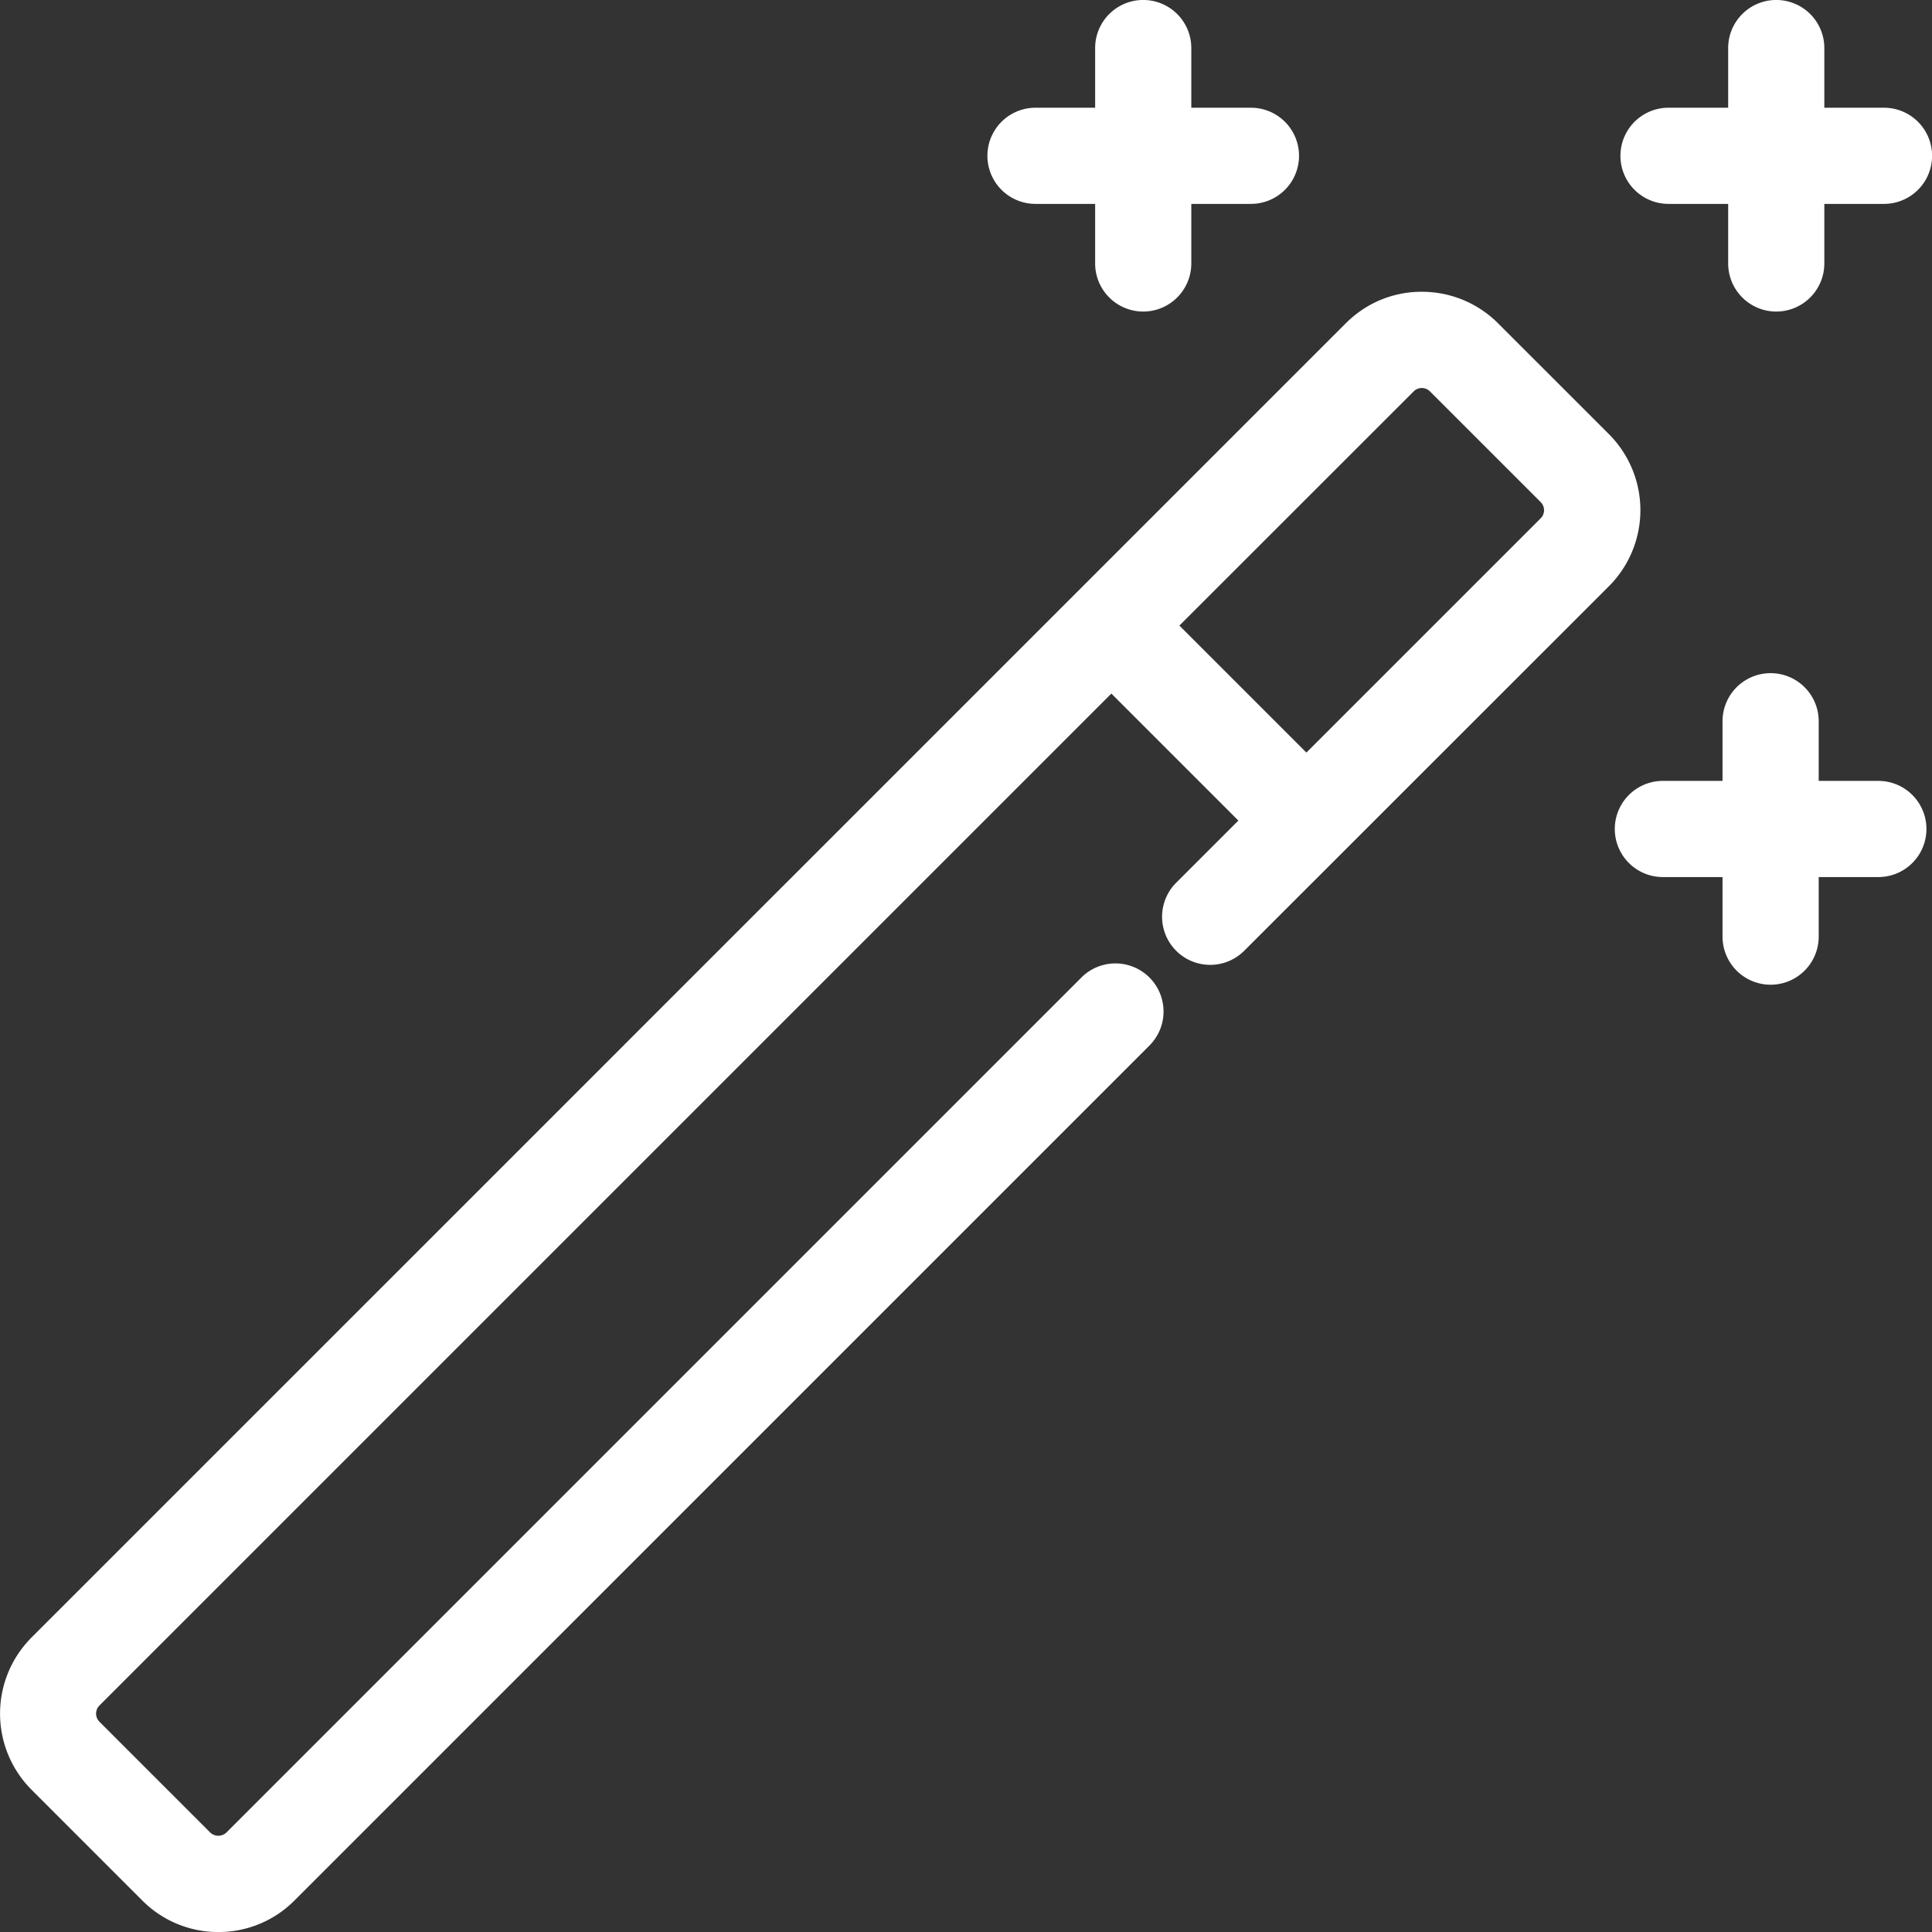 <svg xmlns="http://www.w3.org/2000/svg" width="96.556" height="96.558" viewBox="0 0 96.556 96.558">
  <rect x="0" y="0" width="96.556" height="96.558" fill="#333333" stroke="none"/>
  <g id="Group_402" data-name="Group 402" transform="translate(-1349.068 -477.929)">
    <g id="Group_398" data-name="Group 398" transform="translate(1349.068 492.512)">
      <path id="Path_1279" data-name="Path 1279" d="M1429.63,513.893l-5.538-5.537a4.36,4.36,0,0,0-5.835-.3,4.3,4.3,0,0,0-.331.3l-65.682,65.681a4.365,4.365,0,0,0,0,6.166l5.537,5.537a4.359,4.359,0,0,0,6.165,0l42.731-42.73a1.385,1.385,0,0,0-1.958-1.958l-42.73,42.731a1.592,1.592,0,0,1-2.249,0l-5.538-5.538a1.592,1.592,0,0,1,0-2.249L1405.5,524.7l7.787,7.787-3.828,3.828a1.385,1.385,0,0,0,1.958,1.958l18.217-18.216a4.354,4.354,0,0,0,0-6.165Zm-22.175,8.85,12.429-12.43c.039-.038.079-.074.12-.108a.27.27,0,0,1,.022-.017c.035-.028.07-.055.107-.079l.008,0a1.6,1.6,0,0,1,1.738,0l.006,0c.037.024.073.052.108.079.007.006.015.01.021.016a1.61,1.61,0,0,1,.12.108l5.538,5.538a1.592,1.592,0,0,1,0,2.249l-12.43,12.43Z" transform="translate(-1349.952 -506.06)" fill="#fff"/>
      <path id="Path_1280" data-name="Path 1280" d="M1359.981,587.151a5.343,5.343,0,0,1-3.8-1.575l-5.538-5.538a5.385,5.385,0,0,1,0-7.606l65.683-65.681a5.383,5.383,0,0,1,.405-.367,5.31,5.31,0,0,1,3.4-1.209,5.383,5.383,0,0,1,3.4,1.208c.142.116.279.24.406.368l5.538,5.537a5.377,5.377,0,0,1,0,7.605L1411.25,538.11a2.4,2.4,0,0,1-3.4-3.4l3.108-3.107-6.347-6.347-50.574,50.574a.573.573,0,0,0,0,.809l5.537,5.538a.589.589,0,0,0,.81,0l42.73-42.731a2.4,2.4,0,0,1,3.4,3.4l-42.732,42.731A5.342,5.342,0,0,1,1359.981,587.151Zm60.144-79.939a3.3,3.3,0,0,0-2.108.748,3.4,3.4,0,0,0-.255.23l-65.682,65.682a3.345,3.345,0,0,0,0,4.725l5.538,5.538a3.34,3.34,0,0,0,4.725,0l42.731-42.731a.366.366,0,0,0-.518-.518l-42.73,42.731a2.611,2.611,0,0,1-3.689,0l-5.537-5.538a2.612,2.612,0,0,1,0-3.689l52.014-52.014,9.227,9.227-4.548,4.548a.366.366,0,0,0,.518.518l18.217-18.216a3.322,3.322,0,0,0,.978-2.363,3.312,3.312,0,0,0-.978-2.362h0l-5.538-5.538c-.082-.081-.167-.158-.255-.23A3.3,3.3,0,0,0,1420.125,507.212Zm-5.767,23.874-9.227-9.228,13.15-13.149c.064-.063.129-.122.2-.177l.054-.042c.056-.043.105-.079.156-.113l.039-.024a2.608,2.608,0,0,1,2.8,0l.063.041c.033.021.084.058.135.1l.058.045a2.465,2.465,0,0,1,.2.178l5.535,5.534a2.613,2.613,0,0,1,0,3.689Zm-6.347-9.228,6.347,6.347,11.71-11.709a.574.574,0,0,0,0-.809l-5.538-5.537a.308.308,0,0,0-.028-.026l-.064-.048a.579.579,0,0,0-.6-.014l-.049.033-.015.011-.022.017-.028.026Z" transform="translate(-1349.068 -505.176)" fill="#fff"/>
    </g>
    <g id="Group_399" data-name="Group 399" transform="translate(1398.413 477.929)">
      <path id="Path_1281" data-name="Path 1281" d="M1444.551,487.985h4v4a1.384,1.384,0,0,0,2.769,0v-4h4a1.385,1.385,0,0,0,0-2.769h-4v-4a1.384,1.384,0,1,0-2.769,0v4h-4a1.385,1.385,0,1,0,0,2.769Z" transform="translate(-1442.148 -478.813)" fill="#fff"/>
      <path id="Path_1282" data-name="Path 1282" d="M1449.051,493.5a2.406,2.406,0,0,1-2.4-2.4v-2.981h-2.981a2.4,2.4,0,0,1,0-4.806h2.981v-2.982a2.4,2.4,0,0,1,4.806,0v2.982h2.981a2.4,2.4,0,1,1,0,4.806h-2.981V491.1A2.406,2.406,0,0,1,1449.051,493.5Zm-5.385-8.153a.366.366,0,0,0,0,.732h5.018V491.1a.366.366,0,1,0,.732,0v-5.018h5.018a.366.366,0,1,0,0-.732h-5.018v-5.018a.366.366,0,0,0-.732,0v5.018Z" transform="translate(-1441.264 -477.929)" fill="#fff"/>
    </g>
    <g id="Group_400" data-name="Group 400" transform="translate(1430.049 477.929)">
      <path id="Path_1283" data-name="Path 1283" d="M1503.66,487.985h4v4a1.385,1.385,0,0,0,2.77,0v-4h4a1.385,1.385,0,0,0,0-2.769h-4v-4a1.385,1.385,0,0,0-2.77,0v4h-4a1.385,1.385,0,1,0,0,2.769Z" transform="translate(-1501.256 -478.813)" fill="#fff"/>
      <path id="Path_1284" data-name="Path 1284" d="M1508.16,493.5a2.406,2.406,0,0,1-2.4-2.4v-2.981h-2.981a2.4,2.4,0,1,1,0-4.806h2.981v-2.982a2.4,2.4,0,0,1,4.806,0v2.982h2.982a2.4,2.4,0,1,1,0,4.806h-2.982V491.1A2.406,2.406,0,0,1,1508.16,493.5Zm-5.384-8.153a.366.366,0,1,0,0,.732h5.018V491.1a.366.366,0,1,0,.732,0v-5.018h5.019a.366.366,0,0,0,0-.732h-5.019v-5.018a.366.366,0,1,0-.732,0v5.018Z" transform="translate(-1500.372 -477.929)" fill="#fff"/>
    </g>
    <g id="Group_401" data-name="Group 401" transform="translate(1429.768 511.569)">
      <path id="Path_1285" data-name="Path 1285" d="M1513.9,548.069h-4v-4a1.385,1.385,0,0,0-2.769,0v4h-4a1.385,1.385,0,1,0,0,2.769h4v4a1.385,1.385,0,0,0,2.769,0v-4h4a1.385,1.385,0,0,0,0-2.769Z" transform="translate(-1500.73 -541.667)" fill="#fff"/>
      <path id="Path_1286" data-name="Path 1286" d="M1507.633,556.356a2.406,2.406,0,0,1-2.4-2.4v-2.981h-2.981a2.4,2.4,0,0,1,0-4.806h2.981v-2.981a2.4,2.4,0,0,1,4.807,0v2.981h2.981a2.4,2.4,0,1,1,0,4.806h-2.981v2.981A2.406,2.406,0,0,1,1507.633,556.356Zm-5.385-8.154a.366.366,0,0,0,0,.733h5.018v5.018a.366.366,0,0,0,.732,0v-5.018h5.018a.366.366,0,0,0,0-.733H1508v-5.018a.366.366,0,1,0-.732,0V548.2Z" transform="translate(-1499.846 -540.782)" fill="#fff"/>
    </g>
  </g>
</svg>
